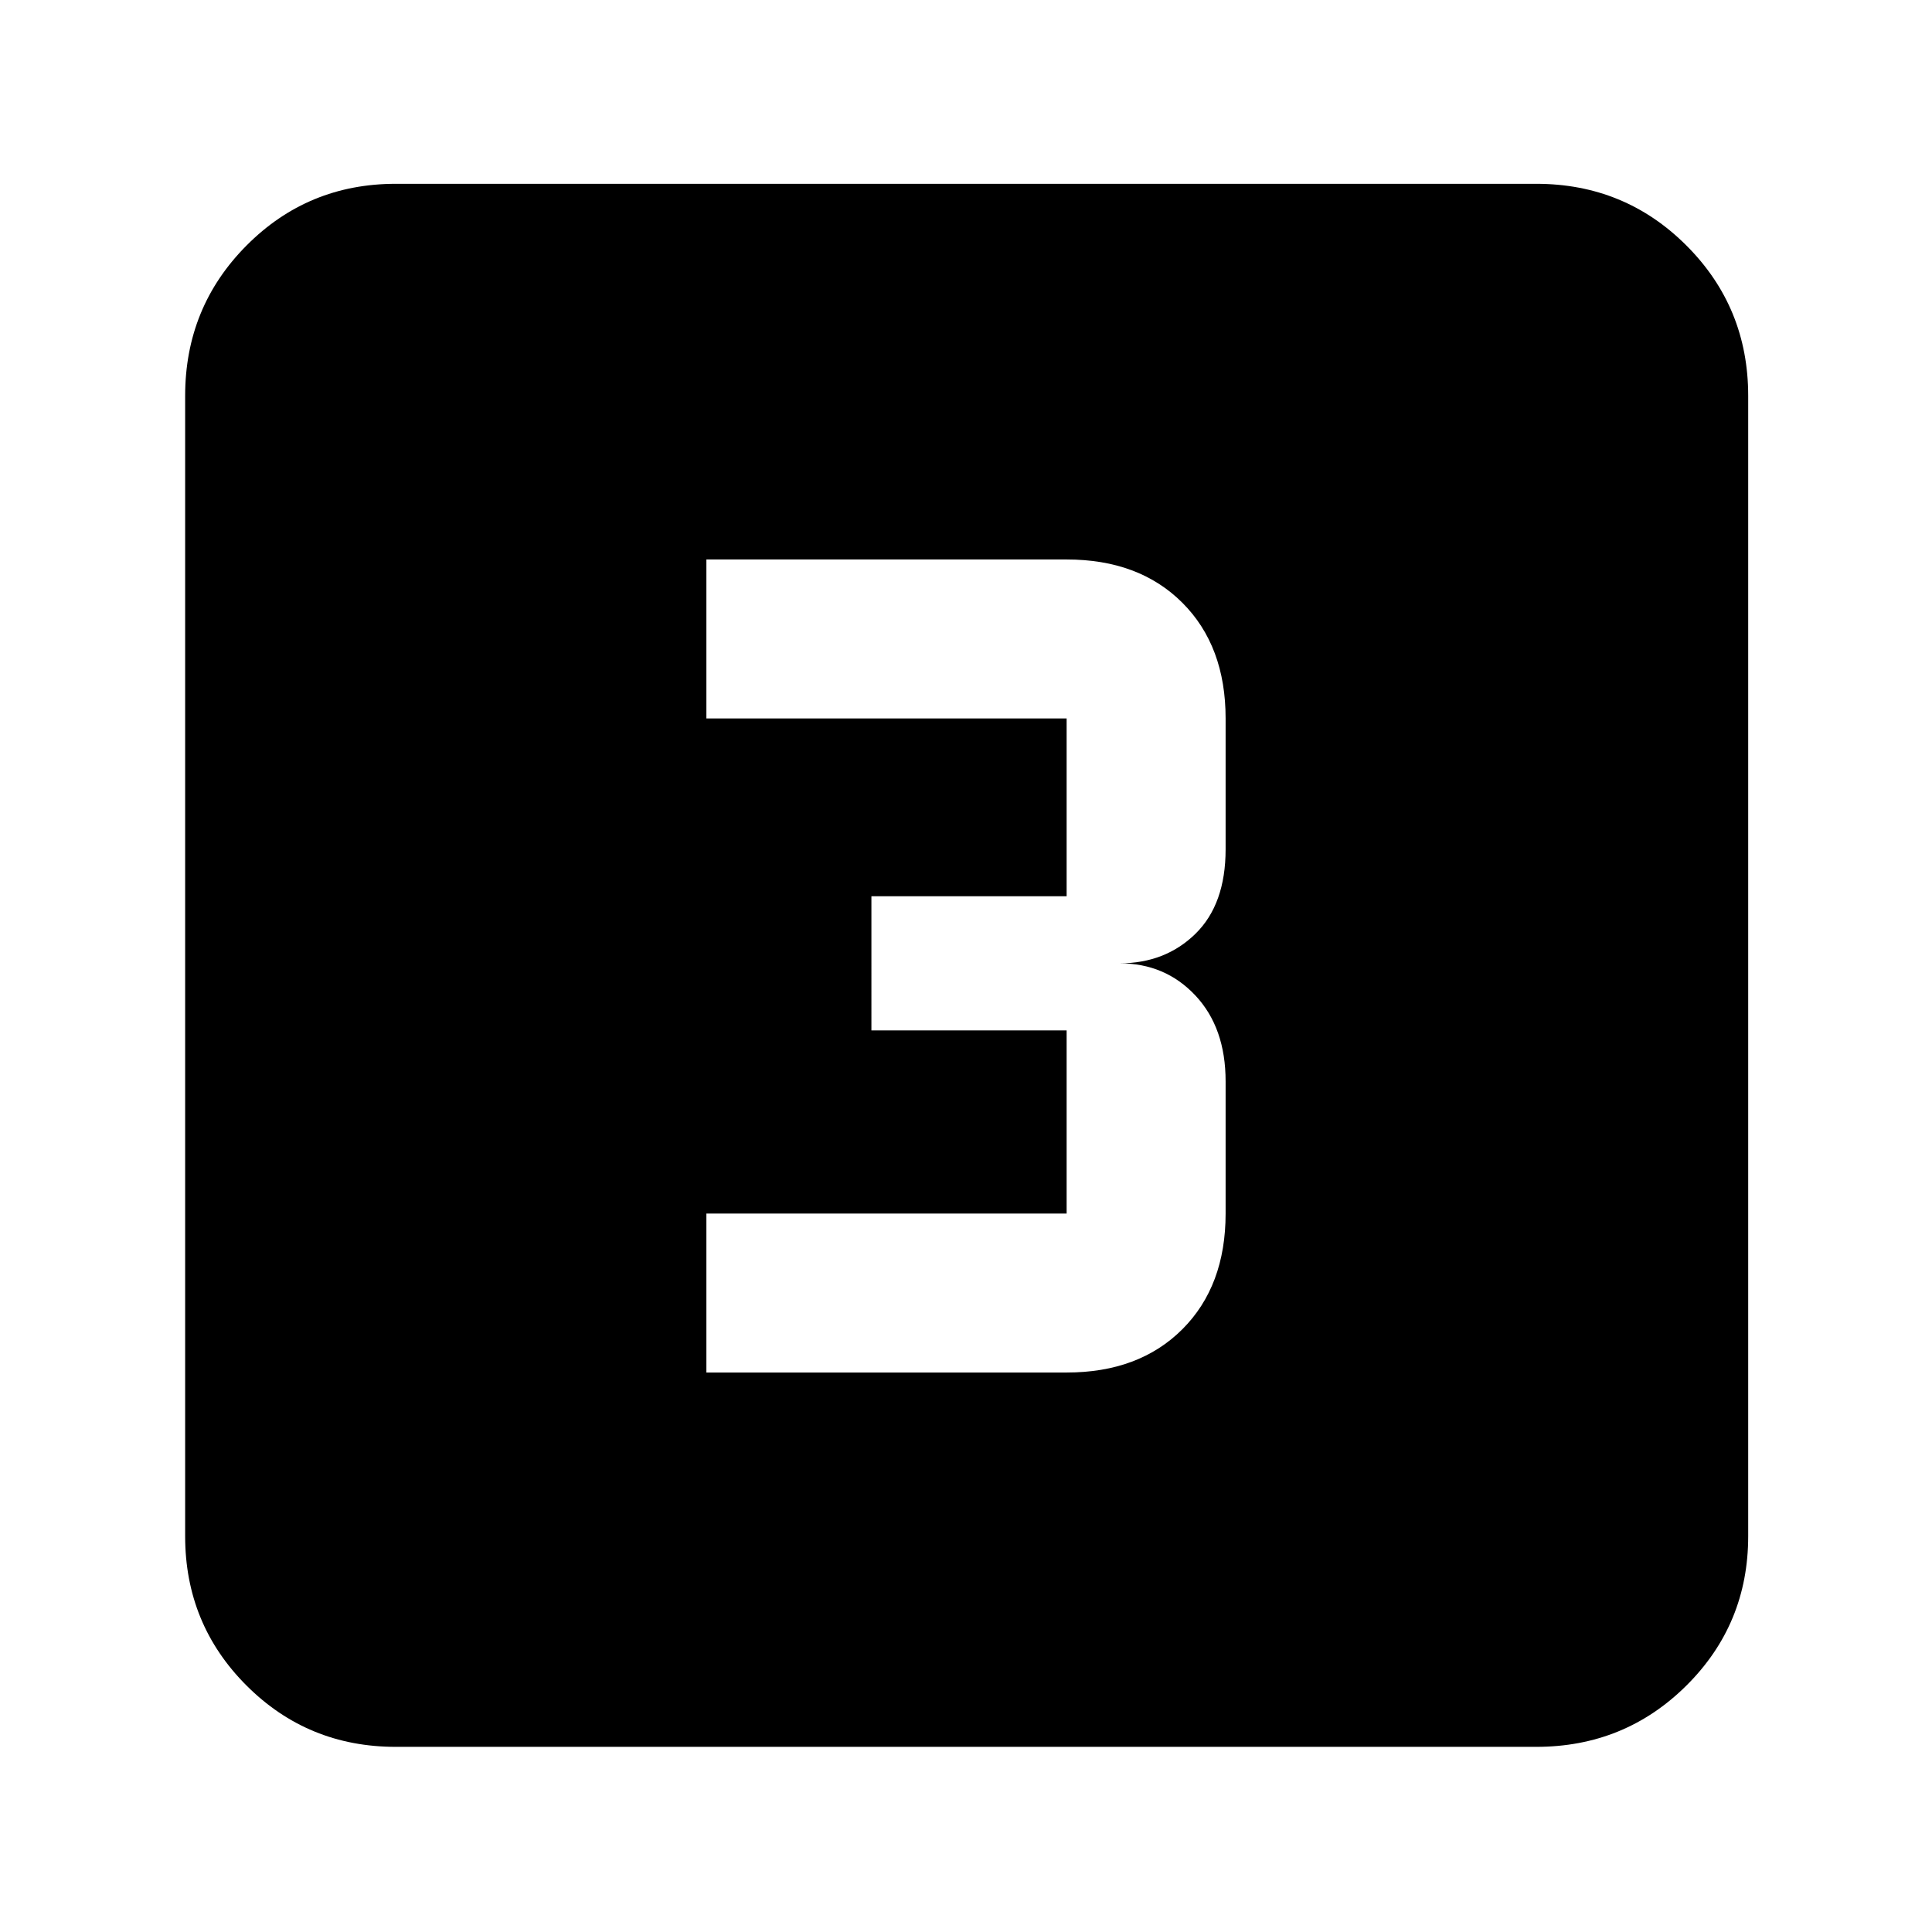 <svg xmlns="http://www.w3.org/2000/svg" height="40" viewBox="0 -960 960 960" width="40"><path d="M351-278h179q36 0 57.5-21.5T609-357v-65.67q0-26.66-15-42.66-15-16-37.67-16Q579-481.33 594-496t15-42v-65q0-36-21.5-57.5T530-682H351v79h179v88.33h-97V-448h97v91H351v79ZM196.67-92q-43.7 0-74.19-30.48Q92-152.97 92-196.67v-566.66q0-43.98 30.48-74.66 30.49-30.68 74.19-30.68h566.66q43.98 0 74.66 30.68t30.68 74.66v566.66q0 43.7-30.68 74.19Q807.31-92 763.33-92H196.67Z"/></svg>